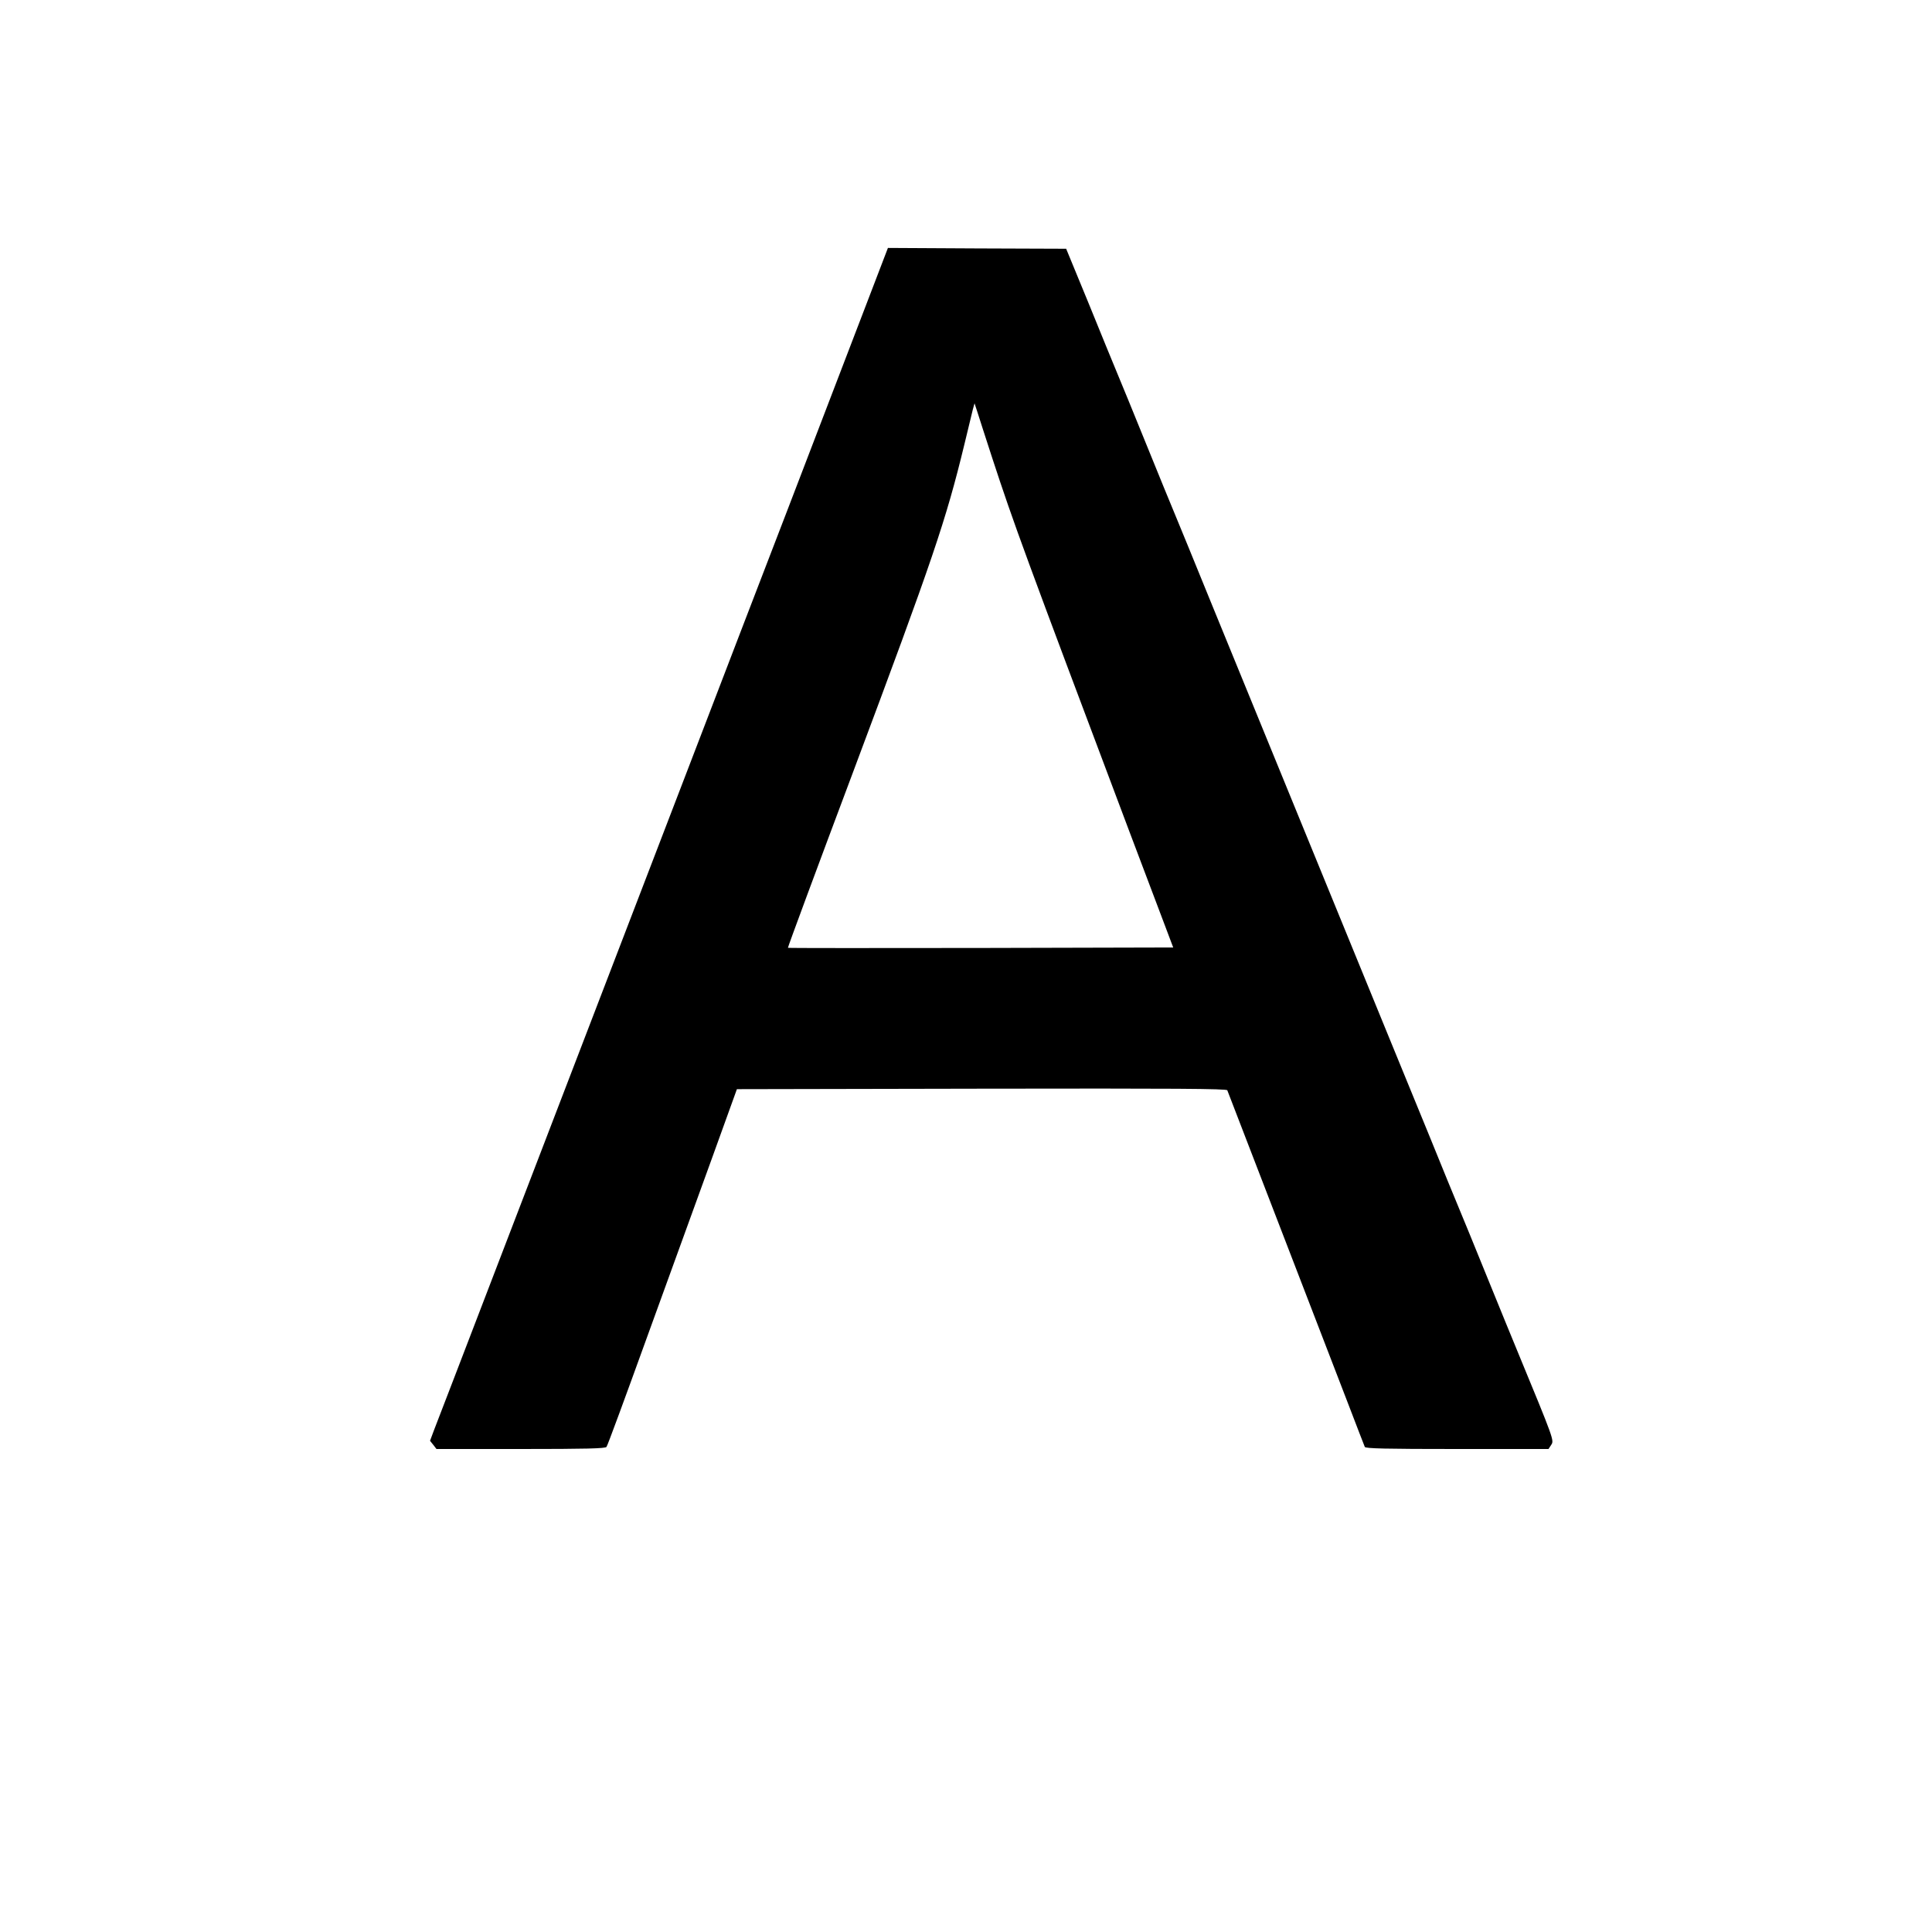 <?xml version="1.0" standalone="no"?>
<!DOCTYPE svg PUBLIC "-//W3C//DTD SVG 20010904//EN"
 "http://www.w3.org/TR/2001/REC-SVG-20010904/DTD/svg10.dtd">
<svg version="1.0" xmlns="http://www.w3.org/2000/svg"
 width="1200pt" height="1200pt" viewBox="0 0 1200 1200"
 preserveAspectRatio="xMidYMid meet">

<g transform="translate(0,1200) scale(0.1,-0.1)"
fill="#000000" stroke="none">
<path d="M5328 9972 c-103 -268 -299 -779 -436 -1137 -138 -357 -422 -1098
-632 -1645 -210 -547 -460 -1197 -555 -1445 -95 -247 -311 -810 -480 -1250
-169 -440 -351 -915 -405 -1055 -54 -140 -110 -285 -124 -322 l-25 -67 20 -25
20 -26 524 0 c406 0 525 3 532 13 6 6 119 314 252 682 134 369 314 866 401
1105 l157 435 1521 3 c1210 2 1521 0 1525 -10 4 -11 411 -1067 749 -1943 55
-143 102 -266 105 -272 4 -10 128 -13 573 -13 l568 0 17 26 c18 28 19 27 -211
584 -24 58 -107 260 -184 450 -77 190 -158 388 -180 440 -22 52 -103 250 -180
440 -78 190 -190 464 -250 610 -245 599 -652 1593 -1107 2705 -101 248 -201
493 -223 545 -22 52 -103 250 -180 440 -77 190 -158 388 -180 440 -22 52 -102
248 -178 435 l-140 340 -553 2 -554 3 -187 -488z m835 -817 c135 -412 199
-586 850 -2315 97 -256 198 -523 225 -595 l49 -130 -1195 -3 c-657 -1 -1197
-1 -1198 1 -2 2 181 496 407 1098 495 1322 574 1555 689 2029 23 96 47 193 52
215 l11 40 18 -55 c9 -30 51 -158 92 -285z"/>
</g>
</svg>
